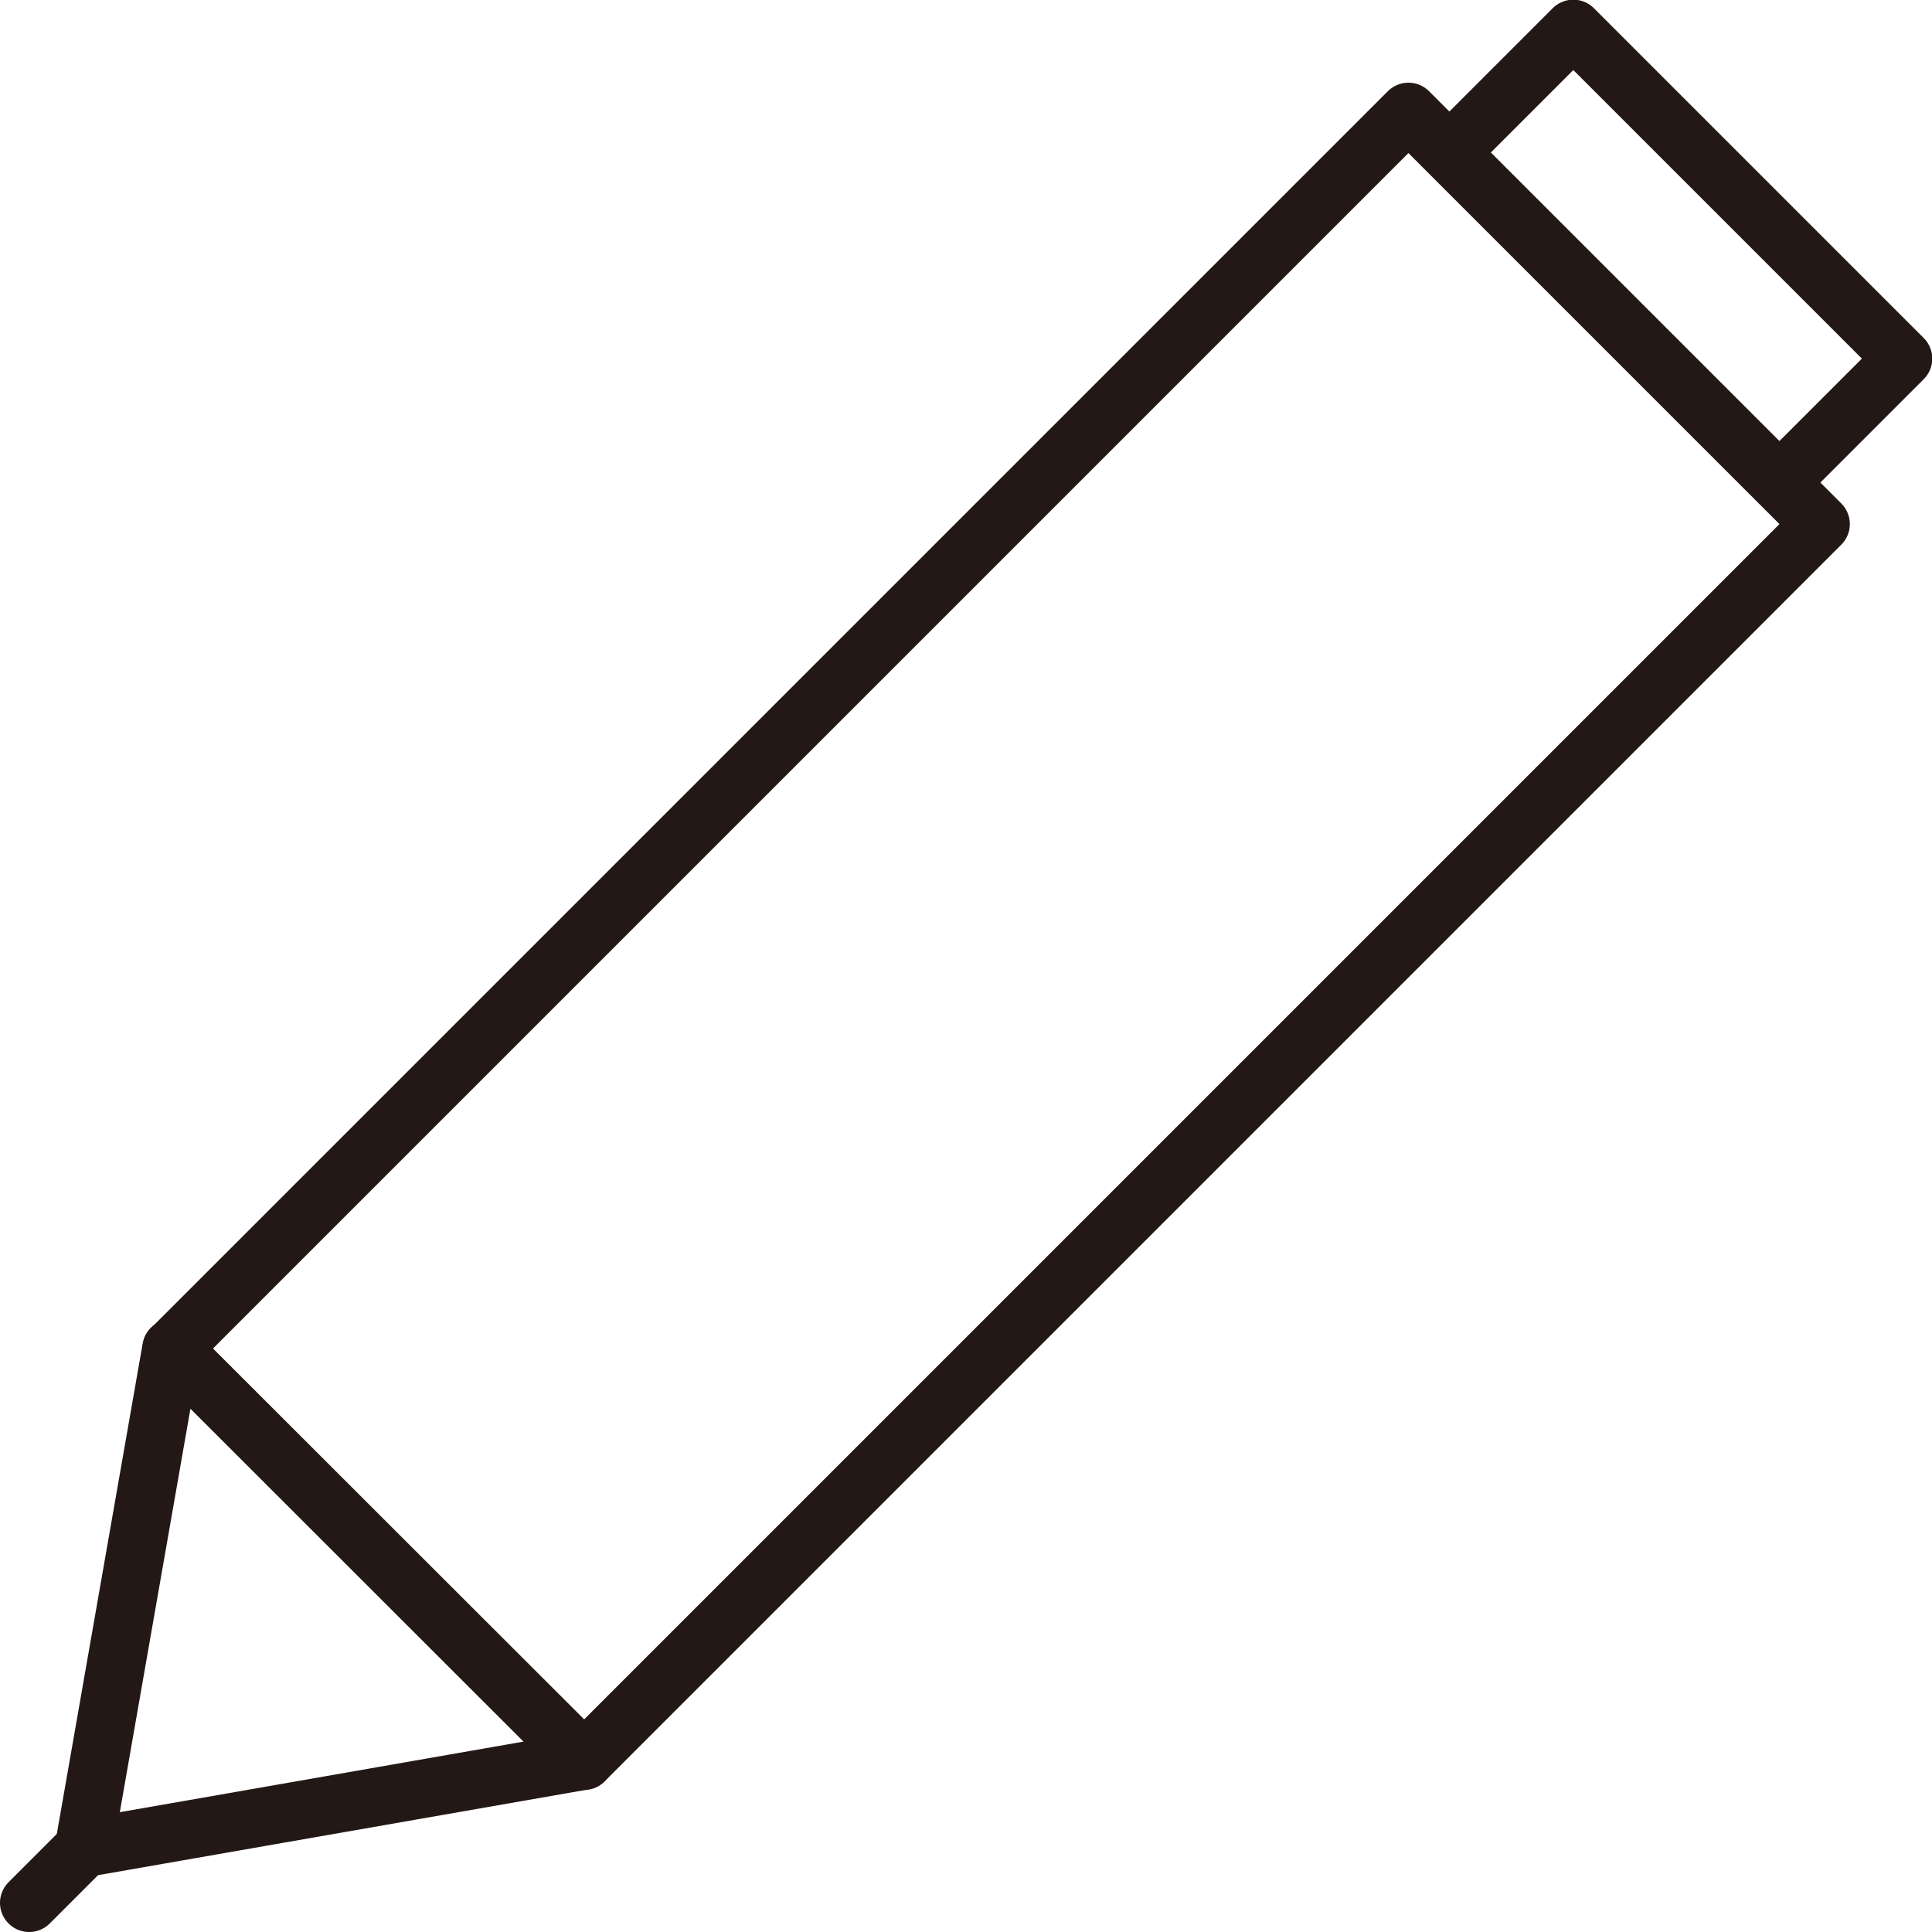<svg xmlns="http://www.w3.org/2000/svg" viewBox="0 0 33.14 33.14"><defs><style>.cls-1{fill:none;stroke:#231815;stroke-linecap:round;stroke-linejoin:round;}</style></defs><title>edit</title><g id="Layer_2" data-name="Layer 2"><g id="Layer_1-2" data-name="Layer 1"><rect class="cls-1" x="12.09" y="1.06" width="10" height="30" transform="translate(16.36 -7.38) rotate(45)"/><polygon class="cls-1" points="2.94 23.13 1.44 31.7 10.02 30.2 2.94 23.13"/><rect class="cls-1" x="24.75" y="2.89" width="8" height="3" transform="translate(11.53 -19.05) rotate(45)"/><line class="cls-1" x1="1.44" y1="31.7" x2="0.5" y2="32.64"/></g></g></svg>